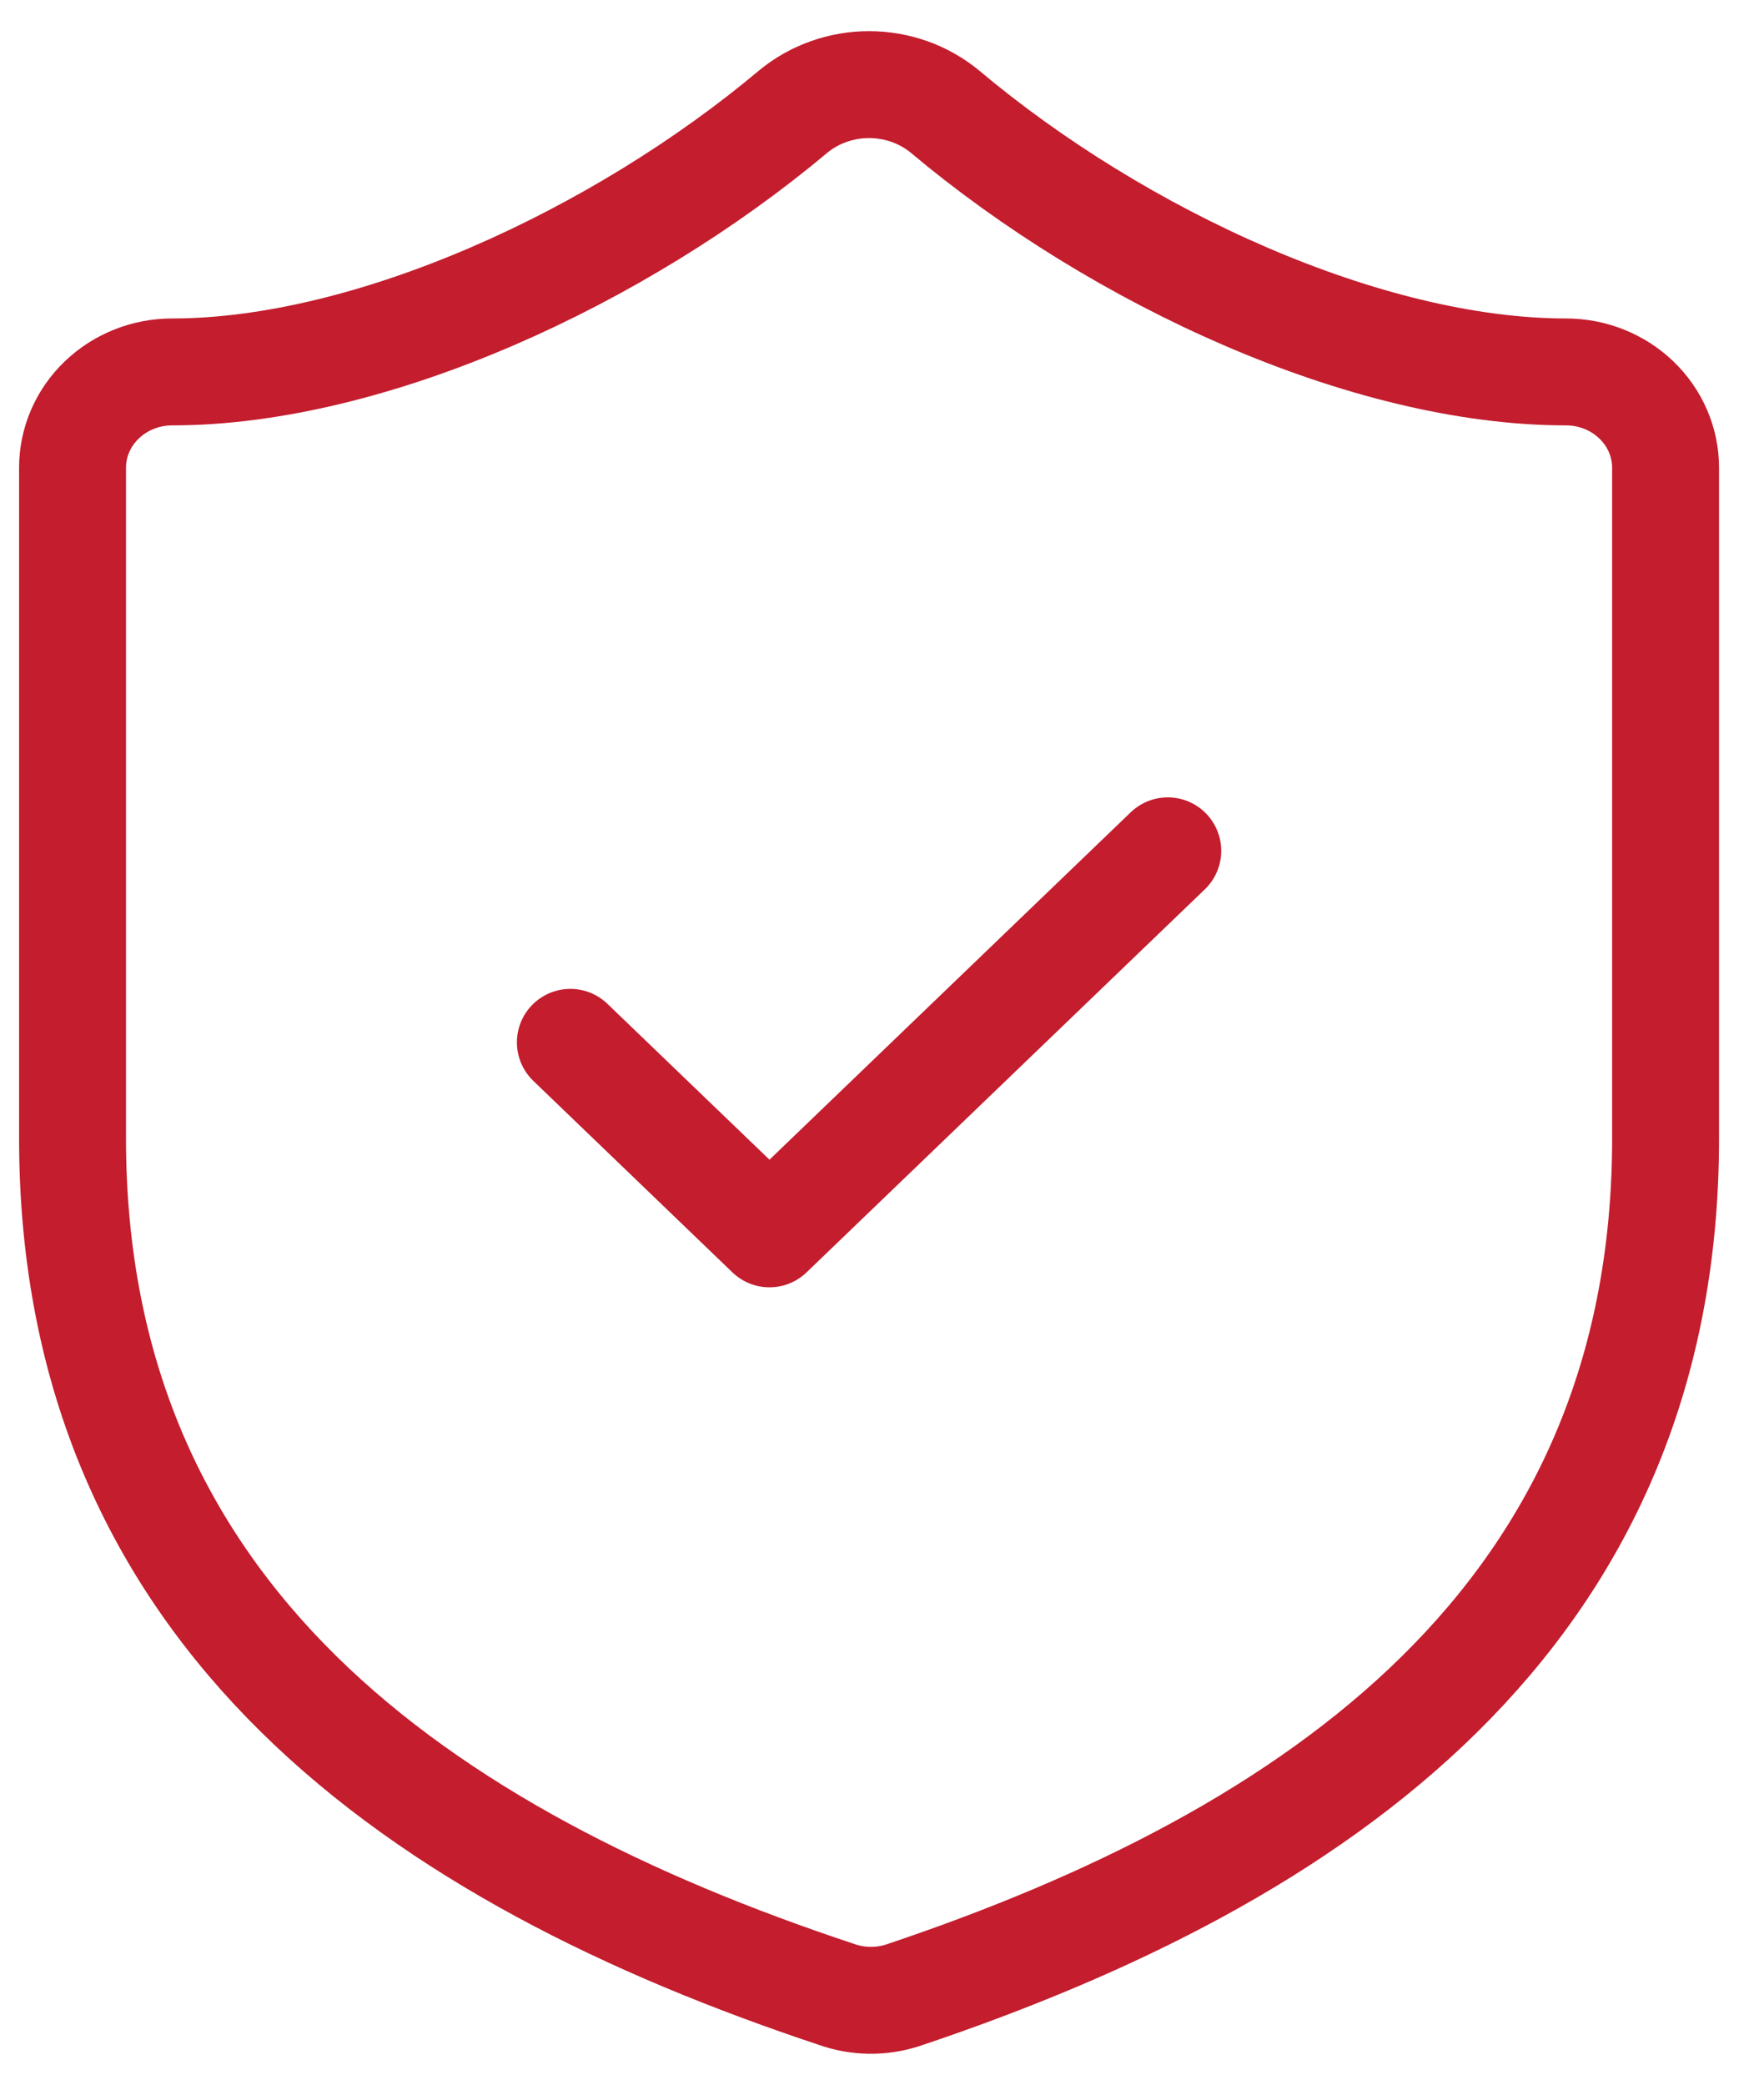 <svg width="33" height="39" viewBox="0 0 33 39" fill="none" xmlns="http://www.w3.org/2000/svg">
<path d="M10.67 19.5L14.395 23.083L21.846 15.917M31.159 21.292C31.159 30.25 24.64 34.729 16.891 37.327C16.485 37.459 16.045 37.453 15.643 37.309C7.876 34.729 1.357 30.25 1.357 21.292V8.75C1.357 8.275 1.553 7.819 1.903 7.483C2.252 7.147 2.726 6.958 3.22 6.958C6.945 6.958 11.601 4.808 14.842 2.085C15.237 1.761 15.739 1.583 16.258 1.583C16.777 1.583 17.279 1.761 17.674 2.085C20.933 4.826 25.571 6.958 29.296 6.958C29.79 6.958 30.264 7.147 30.613 7.483C30.962 7.819 31.159 8.275 31.159 8.75V21.292Z" stroke="#C31D2E" stroke-width="2" stroke-linecap="round" stroke-linejoin="round"/>
</svg>
